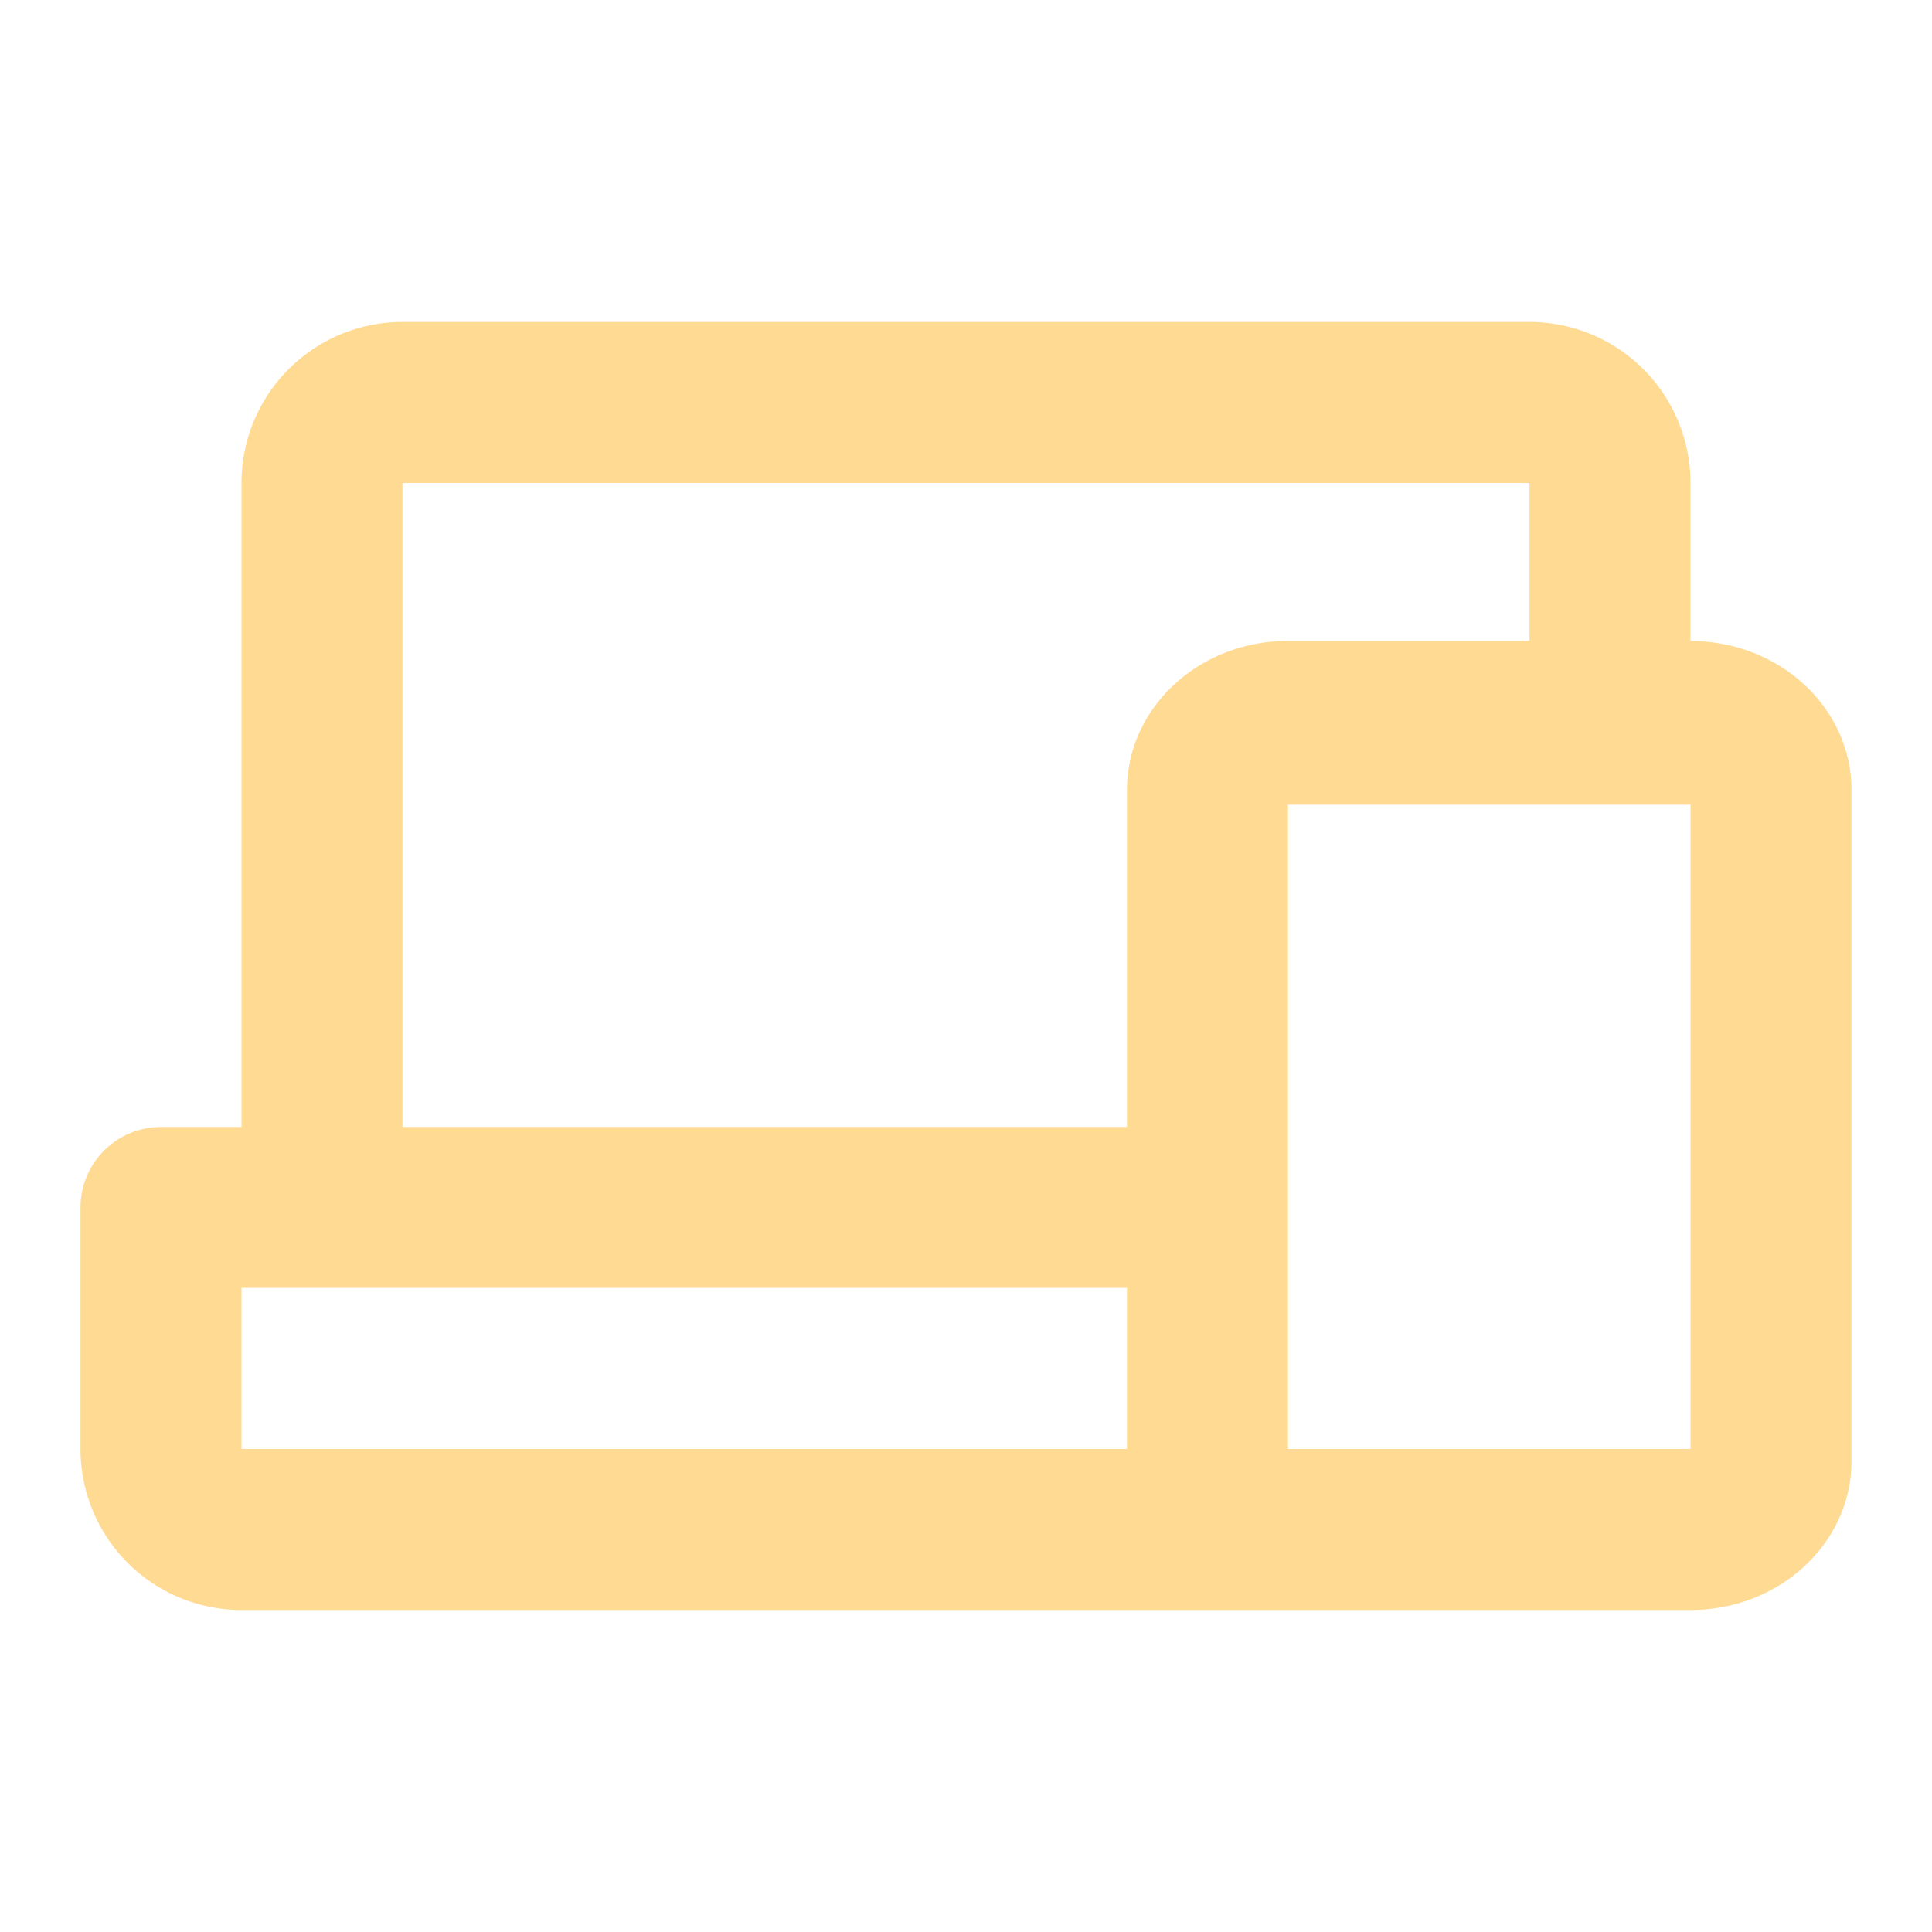 <svg viewBox="0 0 24 24" fill="none" xmlns="http://www.w3.org/2000/svg"><path fill-rule="evenodd" clip-rule="evenodd" d="M3 14V6a2 2 0 0 1 2-2h14a2 2 0 0 1 2 2v1.963c1.105 0 2 .829 2 1.852v8.333C23 19.171 22.105 20 21 20H3a2 2 0 0 1-2-2v-3a1 1 0 0 1 1-1h1Zm16-6.037V6H5v8h9V9.814c0-1.023.895-1.852 2-1.852h3ZM3 15.999h11V18H3v-2ZM21 18h-5V9.997h5V18Z" fill="#FFDA93"/></svg>